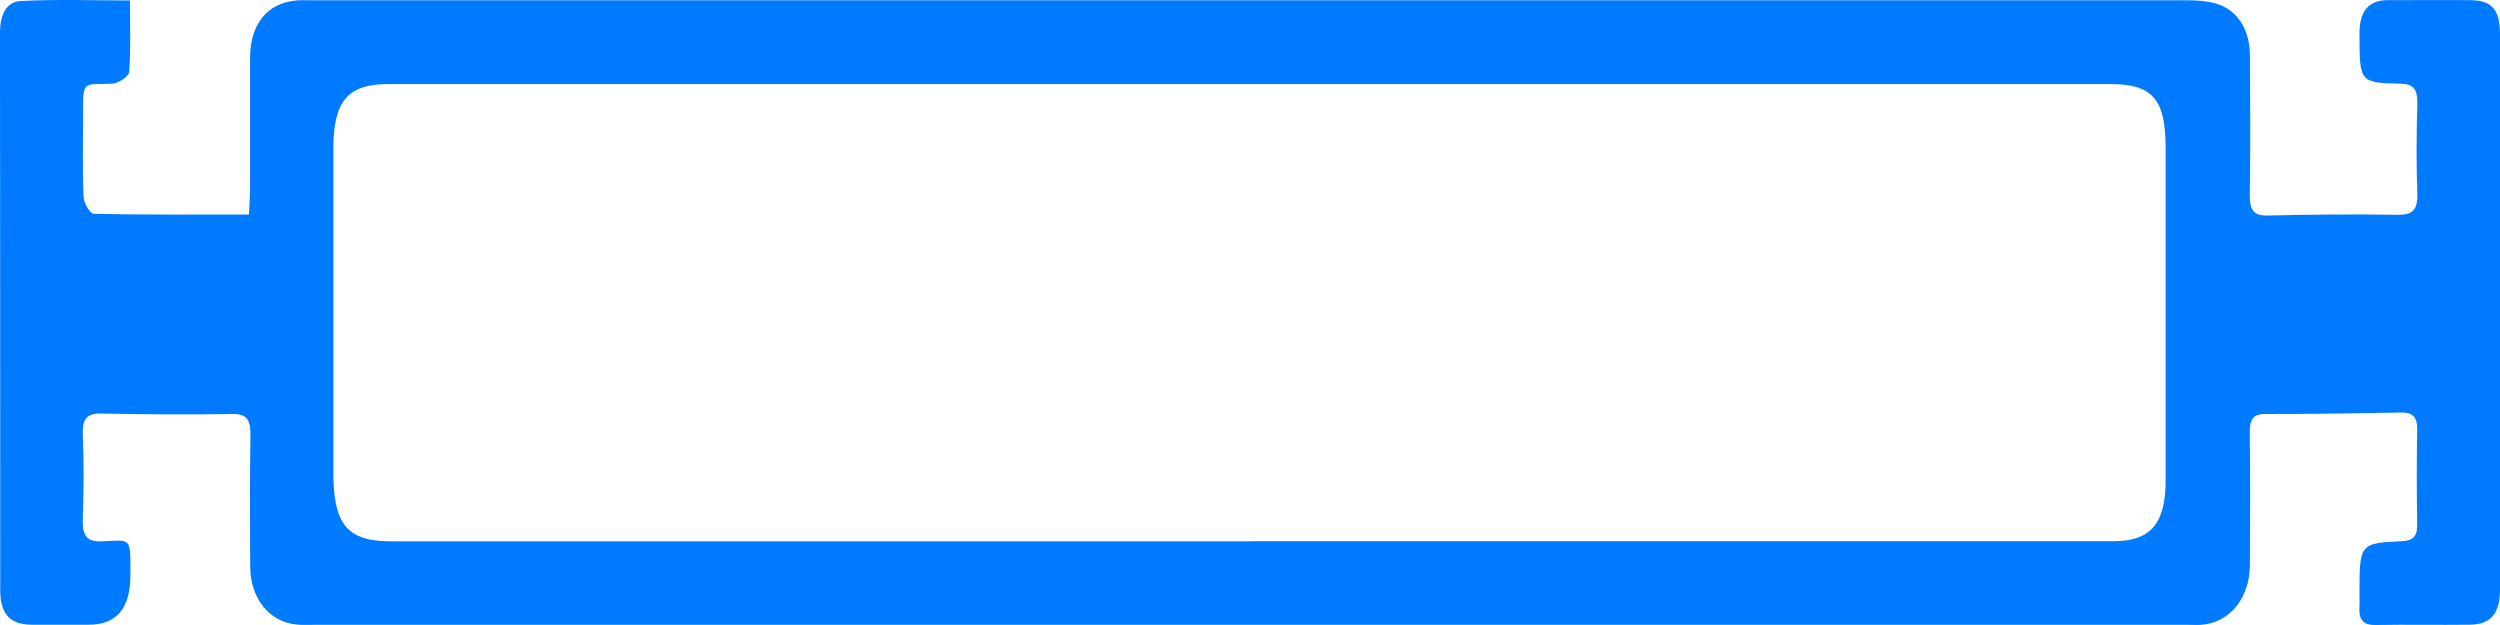 <svg width="60" height="15" viewBox="0 0 60 15" fill="none" xmlns="http://www.w3.org/2000/svg">
<path d="M3.118 0.018C3.118 0.626 3.142 1.182 3.1 1.731C3.091 1.84 2.836 2.001 2.693 2.008C1.954 2.039 1.993 1.896 1.993 2.882C1.993 3.497 1.978 4.113 2.005 4.728C2.011 4.875 2.163 5.131 2.253 5.131C3.477 5.159 4.704 5.148 5.975 5.148C5.984 4.91 6.002 4.714 6.002 4.515C6.002 3.469 6.002 2.427 6.002 1.382C6.005 0.574 6.421 0.067 7.118 0.011C7.244 0 7.372 0.007 7.501 0.007C22.494 0.007 37.488 0.007 52.481 0.007C52.717 0.007 52.963 0.021 53.19 0.088C53.696 0.238 53.992 0.703 53.998 1.312C54.004 2.431 54.013 3.55 53.995 4.669C53.989 5.064 54.103 5.183 54.435 5.173C55.47 5.145 56.508 5.141 57.544 5.155C57.885 5.159 58.034 5.057 58.016 4.623C57.989 3.917 57.995 3.207 58.016 2.497C58.025 2.137 57.923 2.015 57.606 2.008C56.628 1.987 56.628 1.973 56.628 0.797C56.628 0.268 56.851 0.004 57.298 0.004C57.968 0.004 58.639 -0.003 59.309 0.004C59.812 0.014 60 0.238 60 0.822C60 5.26 60 9.698 60 14.136C60 14.73 59.782 14.986 59.273 14.993C58.522 15.003 57.774 14.986 57.023 15C56.739 15.007 56.601 14.895 56.628 14.552C56.634 14.461 56.628 14.367 56.628 14.272C56.628 13.048 56.625 13.038 57.642 12.989C57.9 12.975 58.019 12.894 58.013 12.573C58.001 11.828 57.998 11.079 58.013 10.334C58.022 9.974 57.879 9.894 57.609 9.901C56.526 9.922 55.44 9.936 54.357 9.936C54.046 9.936 53.989 10.1 53.995 10.415C54.007 11.46 54.004 12.503 53.998 13.548C53.995 14.363 53.51 14.951 52.819 14.996C52.723 15.003 52.627 14.996 52.532 14.996C37.524 14.996 22.512 14.996 7.504 14.996C7.375 14.996 7.25 15.003 7.121 14.989C6.463 14.926 6.008 14.367 6.005 13.597C5.999 12.552 5.993 11.509 6.011 10.464C6.017 10.09 5.936 9.932 5.589 9.936C4.536 9.953 3.483 9.946 2.433 9.925C2.112 9.918 1.972 10.02 1.987 10.429C2.014 11.1 2.011 11.772 1.987 12.443C1.972 12.852 2.074 13.006 2.442 12.992C3.157 12.964 3.13 12.863 3.13 13.804C3.13 14.596 2.799 14.993 2.136 14.993C1.673 14.993 1.212 14.996 0.748 14.993C0.236 14.986 0.006 14.734 0.006 14.157C0.003 9.701 0.006 5.246 3.8147e-06 0.787C3.8147e-06 0.364 0.144 0.046 0.488 0.025C1.343 -0.021 2.202 0.011 3.124 0.011L3.118 0.018ZM30.005 12.989C36.91 12.989 43.816 12.989 50.722 12.989C51.613 12.989 51.975 12.566 51.975 11.537C51.975 8.873 51.975 6.204 51.975 3.539C51.975 2.382 51.658 2.018 50.653 2.018C46.697 2.018 42.742 2.018 38.786 2.018C28.963 2.018 19.137 2.018 9.314 2.018C8.345 2.018 8.001 2.427 8.001 3.567C8.001 6.159 8.001 8.75 8.001 11.342C8.001 12.59 8.336 12.992 9.383 12.992C16.256 12.992 23.132 12.992 30.005 12.992V12.989Z" fill="#007AFF"/>
</svg>
